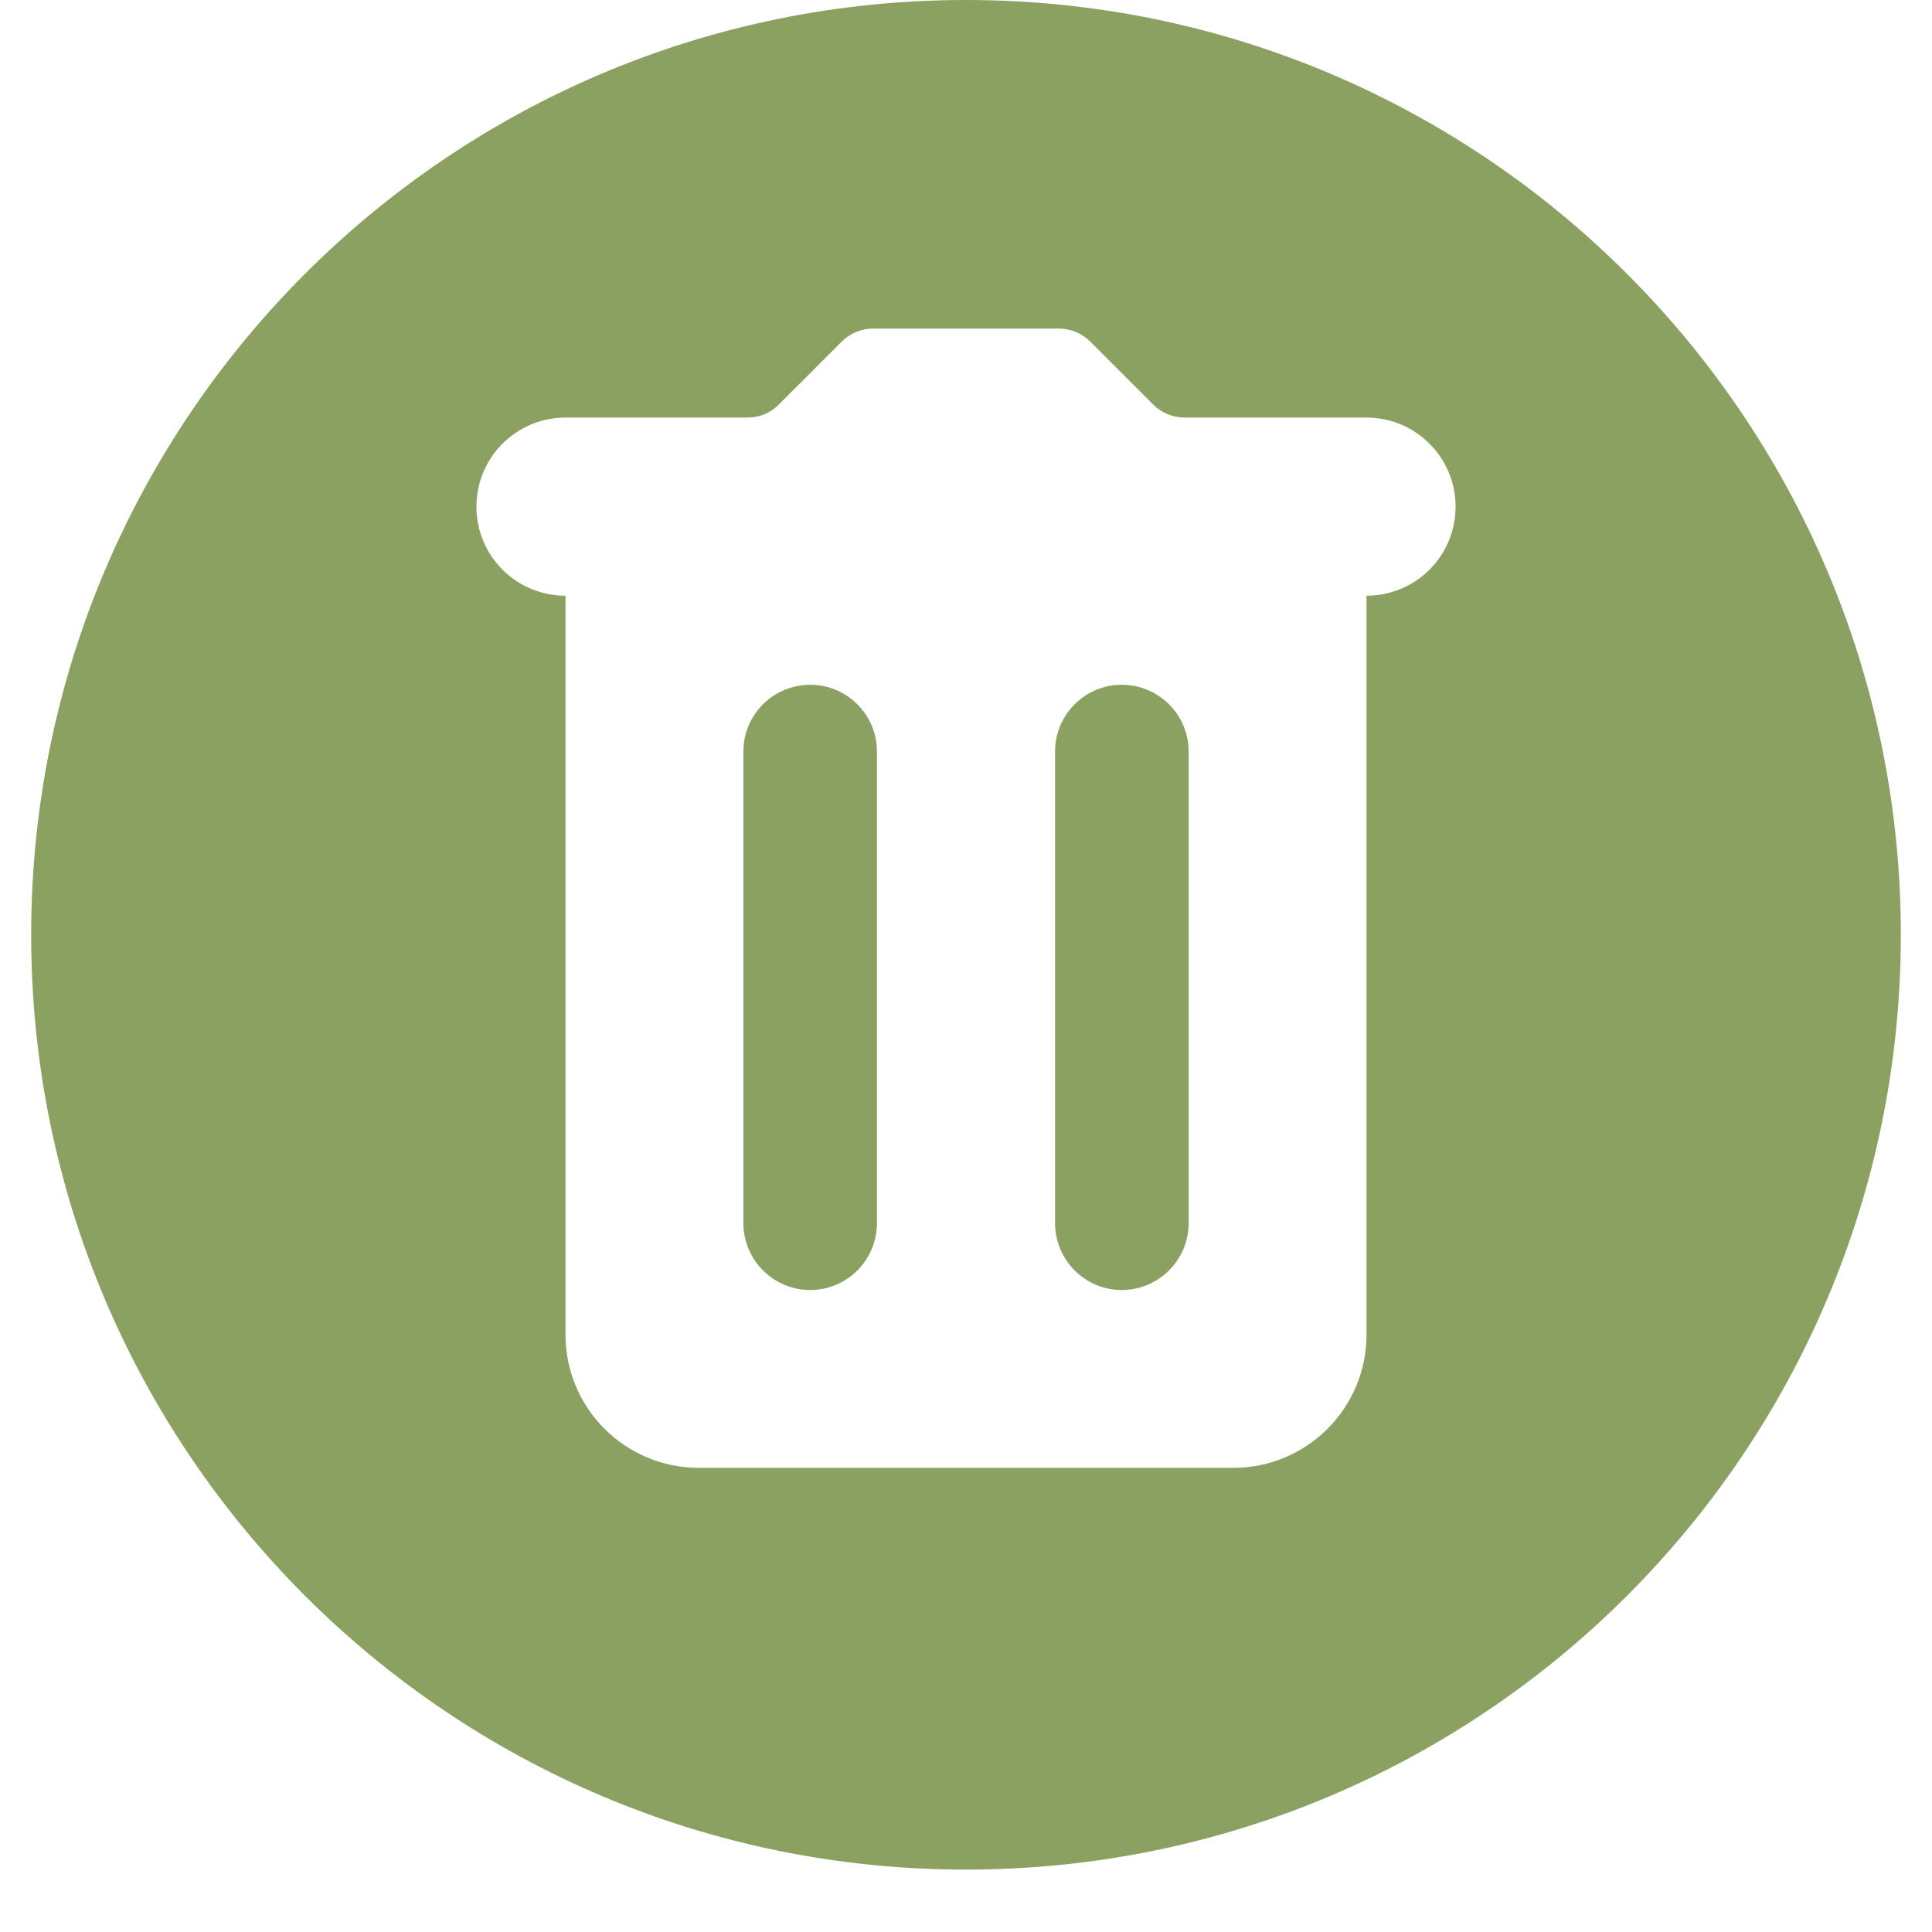 <svg xmlns="http://www.w3.org/2000/svg" xmlns:xlink="http://www.w3.org/1999/xlink" width="40" zoomAndPan="magnify" viewBox="0 0 30 30" height="40" preserveAspectRatio="xMidYMid meet" version="1.0"><defs><clipPath id="010d3b93d1"><path d="M 0.484 0 L 29.516 0 L 29.516 29.031 L 0.484 29.031 Z M 0.484 0 " clip-rule="nonzero"/></clipPath></defs><path fill="#8ba161" d="M 17.418 10.633 C 16.848 10.633 16.383 11.098 16.383 11.668 L 16.383 18.992 C 16.383 19.566 16.848 20.031 17.418 20.031 C 17.992 20.031 18.457 19.566 18.457 18.992 L 18.457 11.668 C 18.457 11.098 17.992 10.633 17.418 10.633 Z M 17.418 10.633 " fill-opacity="1" fill-rule="nonzero"/><g clip-path="url(#010d3b93d1)"><path fill="#8ba161" d="M 15 0 C 6.984 0 0.484 6.5 0.484 14.516 C 0.484 22.531 6.984 29.031 15 29.031 C 23.016 29.031 29.516 22.531 29.516 14.516 C 29.516 6.5 23.016 0 15 0 Z M 21.219 9.25 L 21.219 20.723 C 21.219 21.867 20.293 22.793 19.148 22.793 L 10.855 22.793 C 9.707 22.793 8.781 21.867 8.781 20.723 L 8.781 9.25 C 8.016 9.25 7.398 8.633 7.398 7.867 C 7.398 7.105 8.016 6.484 8.781 6.484 L 11.605 6.484 C 11.789 6.484 11.965 6.414 12.094 6.281 L 13.07 5.305 C 13.199 5.176 13.375 5.102 13.559 5.102 L 16.441 5.102 C 16.625 5.102 16.801 5.176 16.93 5.305 L 17.906 6.281 C 18.039 6.414 18.215 6.484 18.395 6.484 L 21.219 6.484 C 21.984 6.484 22.602 7.105 22.602 7.867 C 22.602 8.633 21.984 9.25 21.219 9.25 Z M 21.219 9.25 " fill-opacity="1" fill-rule="nonzero"/></g><path fill="#8ba161" d="M 12.582 10.633 C 12.008 10.633 11.543 11.098 11.543 11.668 L 11.543 18.992 C 11.543 19.566 12.008 20.031 12.582 20.031 C 13.152 20.031 13.617 19.566 13.617 18.992 L 13.617 11.668 C 13.617 11.098 13.152 10.633 12.582 10.633 Z M 12.582 10.633 " fill-opacity="1" fill-rule="nonzero"/></svg>